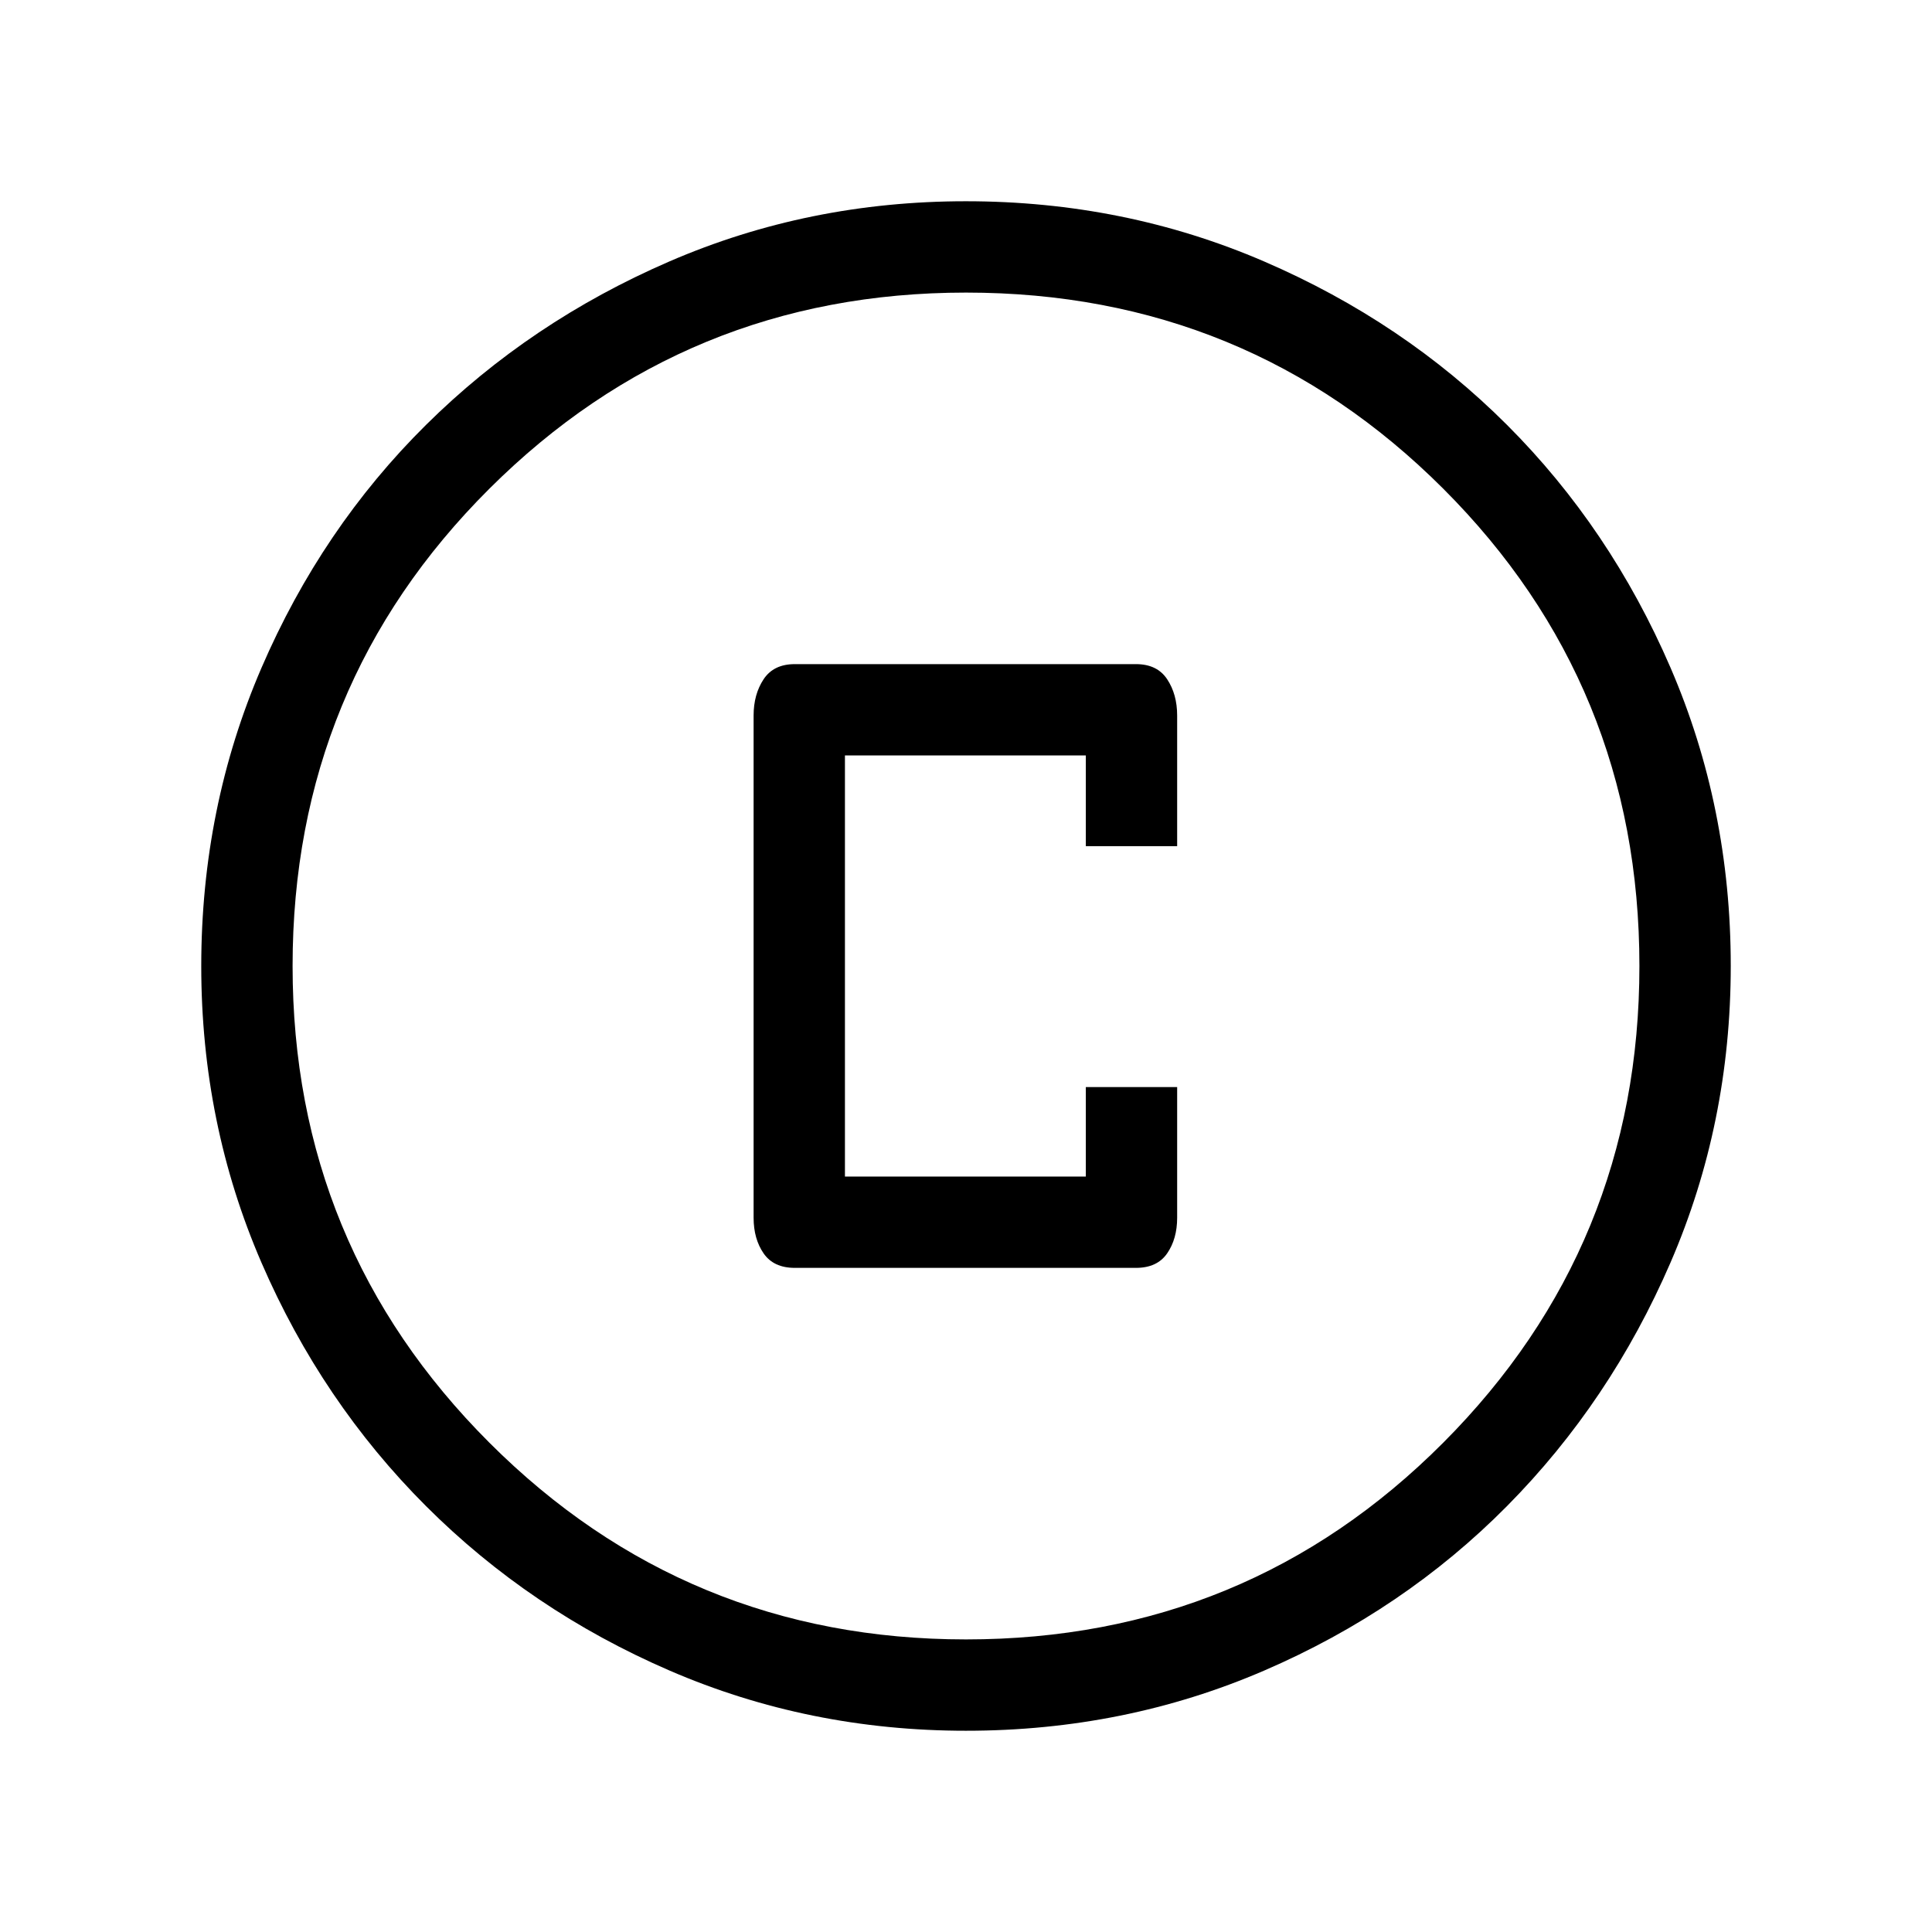 <svg xmlns="http://www.w3.org/2000/svg" width="48" height="48" viewBox="0 96 960 960"><path d="M394.923 725.999h169.538q10.519 0 15.49-7.202 4.971-7.201 4.971-17.72v-64.923h-45.383v44.462H419.846V471.384h119.693v45.077h45.383v-64.936q0-10.525-4.971-18.024-4.971-7.5-15.49-7.5H394.923q-10.519 0-15.49 7.509-4.971 7.51-4.971 18.029v249.538q0 10.519 4.971 17.72 4.971 7.202 15.49 7.202Zm85.144 230q-78.221 0-147.397-29.92-69.176-29.92-120.989-81.71-51.814-51.791-81.747-120.936-29.933-69.146-29.933-147.366 0-78.836 29.92-148.204 29.92-69.369 81.71-120.682 51.791-51.314 120.936-81.247 69.146-29.933 147.366-29.933 78.836 0 148.204 29.92 69.369 29.92 120.682 81.21 51.314 51.291 81.247 120.629 29.933 69.337 29.933 148.173 0 78.221-29.92 147.397-29.92 69.176-81.21 120.989-51.291 51.814-120.629 81.747-69.337 29.933-148.173 29.933ZM480 910.615q139.692 0 237.154-97.769Q814.615 715.077 814.615 576q0-139.692-97.461-237.154Q619.692 241.385 480 241.385q-139.077 0-236.846 97.461Q145.385 436.308 145.385 576q0 139.077 97.769 236.846T480 910.615ZM480 576Z"/></svg>